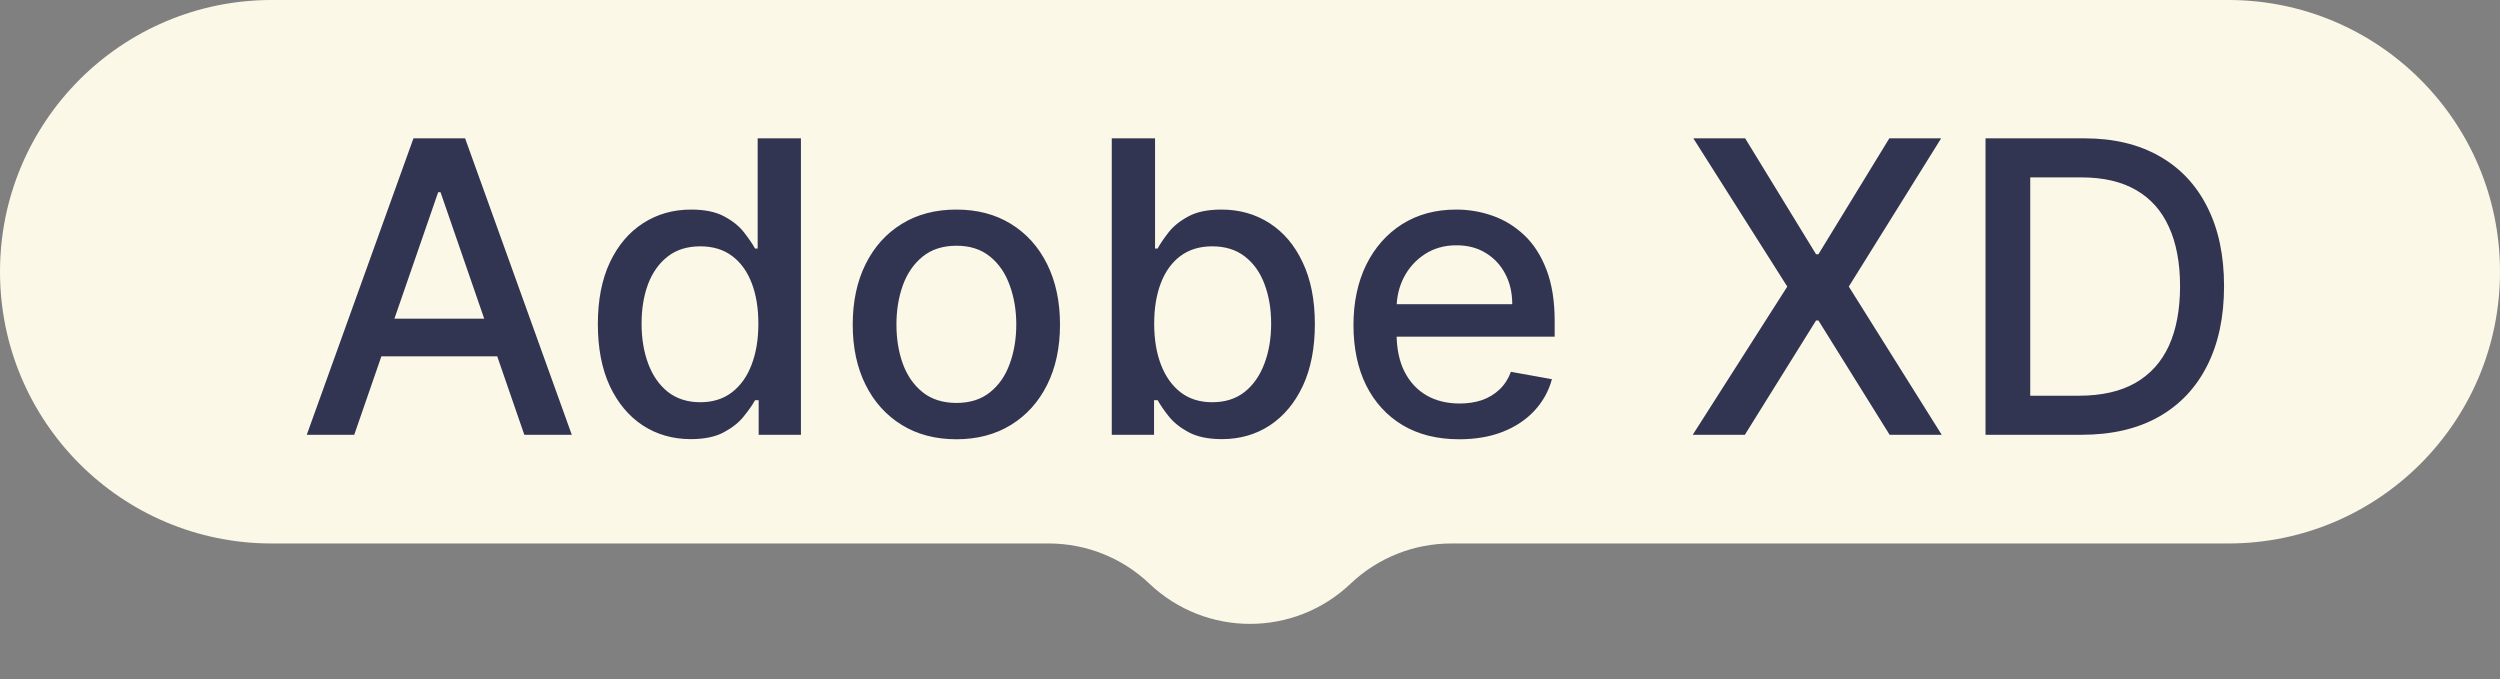 <svg width="92" height="25" viewBox="0 0 92 25" fill="none" xmlns="http://www.w3.org/2000/svg">
<rect x="0" y="0" width="92" height="25" fill="#808080" stroke="none"/>
<path d="M0 10C0 4.477 4.477 0 10 0H82C87.523 0 92 4.477 92 10C92 15.523 87.523 20 82 20H53.404C52.026 20 50.7 20.53 49.702 21.479C47.628 23.452 44.372 23.452 42.298 21.479C41.3 20.53 39.974 20 38.596 20H10C4.477 20 0 15.523 0 10Z" fill="#FCF8E8"/>
<path d="M13.036 16H11.289L15.215 5.091H17.116L21.042 16H19.295L16.211 7.072H16.125L13.036 16ZM13.329 11.728H18.997V13.113H13.329V11.728ZM25.421 16.16C24.76 16.16 24.171 15.991 23.652 15.654C23.137 15.313 22.732 14.828 22.438 14.2C22.146 13.568 22.001 12.809 22.001 11.925C22.001 11.041 22.148 10.284 22.443 9.656C22.741 9.027 23.15 8.546 23.668 8.212C24.187 7.879 24.774 7.712 25.431 7.712C25.939 7.712 26.348 7.797 26.656 7.967C26.969 8.134 27.21 8.33 27.381 8.553C27.555 8.777 27.69 8.974 27.786 9.145H27.882V5.091H29.474V16H27.919V14.727H27.786C27.69 14.901 27.551 15.1 27.37 15.323C27.193 15.547 26.948 15.742 26.635 15.909C26.323 16.076 25.918 16.16 25.421 16.16ZM25.772 14.802C26.23 14.802 26.617 14.681 26.933 14.439C27.253 14.194 27.494 13.855 27.658 13.422C27.825 12.989 27.908 12.484 27.908 11.909C27.908 11.341 27.826 10.844 27.663 10.418C27.5 9.991 27.26 9.659 26.944 9.422C26.628 9.184 26.237 9.065 25.772 9.065C25.293 9.065 24.893 9.189 24.574 9.438C24.254 9.686 24.013 10.025 23.849 10.455C23.689 10.885 23.61 11.369 23.61 11.909C23.61 12.456 23.691 12.948 23.855 13.385C24.018 13.821 24.259 14.168 24.579 14.423C24.902 14.675 25.3 14.802 25.772 14.802ZM35.194 16.165C34.427 16.165 33.757 15.989 33.186 15.638C32.614 15.286 32.17 14.794 31.854 14.162C31.538 13.53 31.38 12.791 31.38 11.946C31.38 11.098 31.538 10.355 31.854 9.72C32.17 9.084 32.614 8.591 33.186 8.239C33.757 7.887 34.427 7.712 35.194 7.712C35.961 7.712 36.63 7.887 37.202 8.239C37.774 8.591 38.218 9.084 38.534 9.72C38.85 10.355 39.008 11.098 39.008 11.946C39.008 12.791 38.85 13.53 38.534 14.162C38.218 14.794 37.774 15.286 37.202 15.638C36.63 15.989 35.961 16.165 35.194 16.165ZM35.199 14.828C35.696 14.828 36.108 14.697 36.435 14.434C36.762 14.171 37.003 13.821 37.159 13.385C37.319 12.948 37.399 12.467 37.399 11.941C37.399 11.419 37.319 10.94 37.159 10.503C37.003 10.062 36.762 9.709 36.435 9.443C36.108 9.176 35.696 9.043 35.199 9.043C34.698 9.043 34.283 9.176 33.953 9.443C33.626 9.709 33.383 10.062 33.223 10.503C33.067 10.94 32.989 11.419 32.989 11.941C32.989 12.467 33.067 12.948 33.223 13.385C33.383 13.821 33.626 14.171 33.953 14.434C34.283 14.697 34.698 14.828 35.199 14.828ZM40.913 16V5.091H42.506V9.145H42.602C42.694 8.974 42.827 8.777 43.001 8.553C43.175 8.33 43.417 8.134 43.726 7.967C44.035 7.797 44.443 7.712 44.951 7.712C45.611 7.712 46.201 7.879 46.719 8.212C47.238 8.546 47.645 9.027 47.939 9.656C48.238 10.284 48.387 11.041 48.387 11.925C48.387 12.809 48.239 13.568 47.945 14.2C47.65 14.828 47.245 15.313 46.73 15.654C46.215 15.991 45.627 16.16 44.967 16.16C44.47 16.16 44.063 16.076 43.747 15.909C43.435 15.742 43.19 15.547 43.012 15.323C42.834 15.1 42.698 14.901 42.602 14.727H42.469V16H40.913ZM42.474 11.909C42.474 12.484 42.557 12.989 42.724 13.422C42.891 13.855 43.133 14.194 43.449 14.439C43.765 14.681 44.152 14.802 44.61 14.802C45.086 14.802 45.484 14.675 45.803 14.423C46.123 14.168 46.364 13.821 46.528 13.385C46.695 12.948 46.778 12.456 46.778 11.909C46.778 11.369 46.696 10.885 46.533 10.455C46.373 10.025 46.132 9.686 45.809 9.438C45.489 9.189 45.09 9.065 44.61 9.065C44.148 9.065 43.758 9.184 43.438 9.422C43.122 9.659 42.883 9.991 42.719 10.418C42.556 10.844 42.474 11.341 42.474 11.909ZM53.701 16.165C52.895 16.165 52.201 15.993 51.619 15.648C51.04 15.3 50.592 14.812 50.276 14.184C49.964 13.552 49.808 12.811 49.808 11.962C49.808 11.124 49.964 10.386 50.276 9.746C50.592 9.107 51.033 8.608 51.597 8.25C52.166 7.891 52.83 7.712 53.59 7.712C54.051 7.712 54.499 7.788 54.932 7.941C55.365 8.093 55.754 8.333 56.099 8.66C56.443 8.987 56.715 9.411 56.913 9.933C57.112 10.451 57.212 11.082 57.212 11.824V12.389H50.708V11.195H55.651C55.651 10.776 55.566 10.405 55.395 10.082C55.225 9.755 54.985 9.498 54.676 9.31C54.371 9.121 54.012 9.027 53.6 9.027C53.153 9.027 52.762 9.137 52.428 9.358C52.098 9.574 51.842 9.858 51.661 10.21C51.484 10.558 51.395 10.936 51.395 11.345V12.277C51.395 12.823 51.491 13.289 51.683 13.672C51.878 14.056 52.15 14.349 52.498 14.551C52.846 14.75 53.252 14.849 53.717 14.849C54.019 14.849 54.294 14.807 54.543 14.722C54.792 14.633 55.007 14.501 55.188 14.327C55.369 14.153 55.507 13.939 55.603 13.683L57.111 13.954C56.99 14.398 56.773 14.787 56.461 15.121C56.152 15.451 55.763 15.709 55.294 15.893C54.829 16.075 54.298 16.165 53.701 16.165ZM64.222 5.091L66.832 9.358H66.917L69.527 5.091H71.434L68.036 10.546L71.455 16H69.538L66.917 11.792H66.832L64.211 16H62.293L65.772 10.546L62.315 5.091H64.222ZM76.598 16H73.067V5.091H76.71C77.779 5.091 78.697 5.309 79.464 5.746C80.231 6.179 80.819 6.803 81.227 7.616C81.639 8.425 81.845 9.397 81.845 10.53C81.845 11.666 81.637 12.642 81.222 13.459C80.81 14.276 80.213 14.905 79.432 15.345C78.651 15.782 77.706 16 76.598 16ZM74.713 14.562H76.508C77.339 14.562 78.029 14.405 78.58 14.093C79.13 13.777 79.542 13.321 79.816 12.724C80.089 12.124 80.226 11.392 80.226 10.53C80.226 9.674 80.089 8.947 79.816 8.351C79.546 7.754 79.143 7.301 78.606 6.993C78.07 6.684 77.404 6.529 76.609 6.529H74.713V14.562Z" fill="#313552"/>
</svg>
